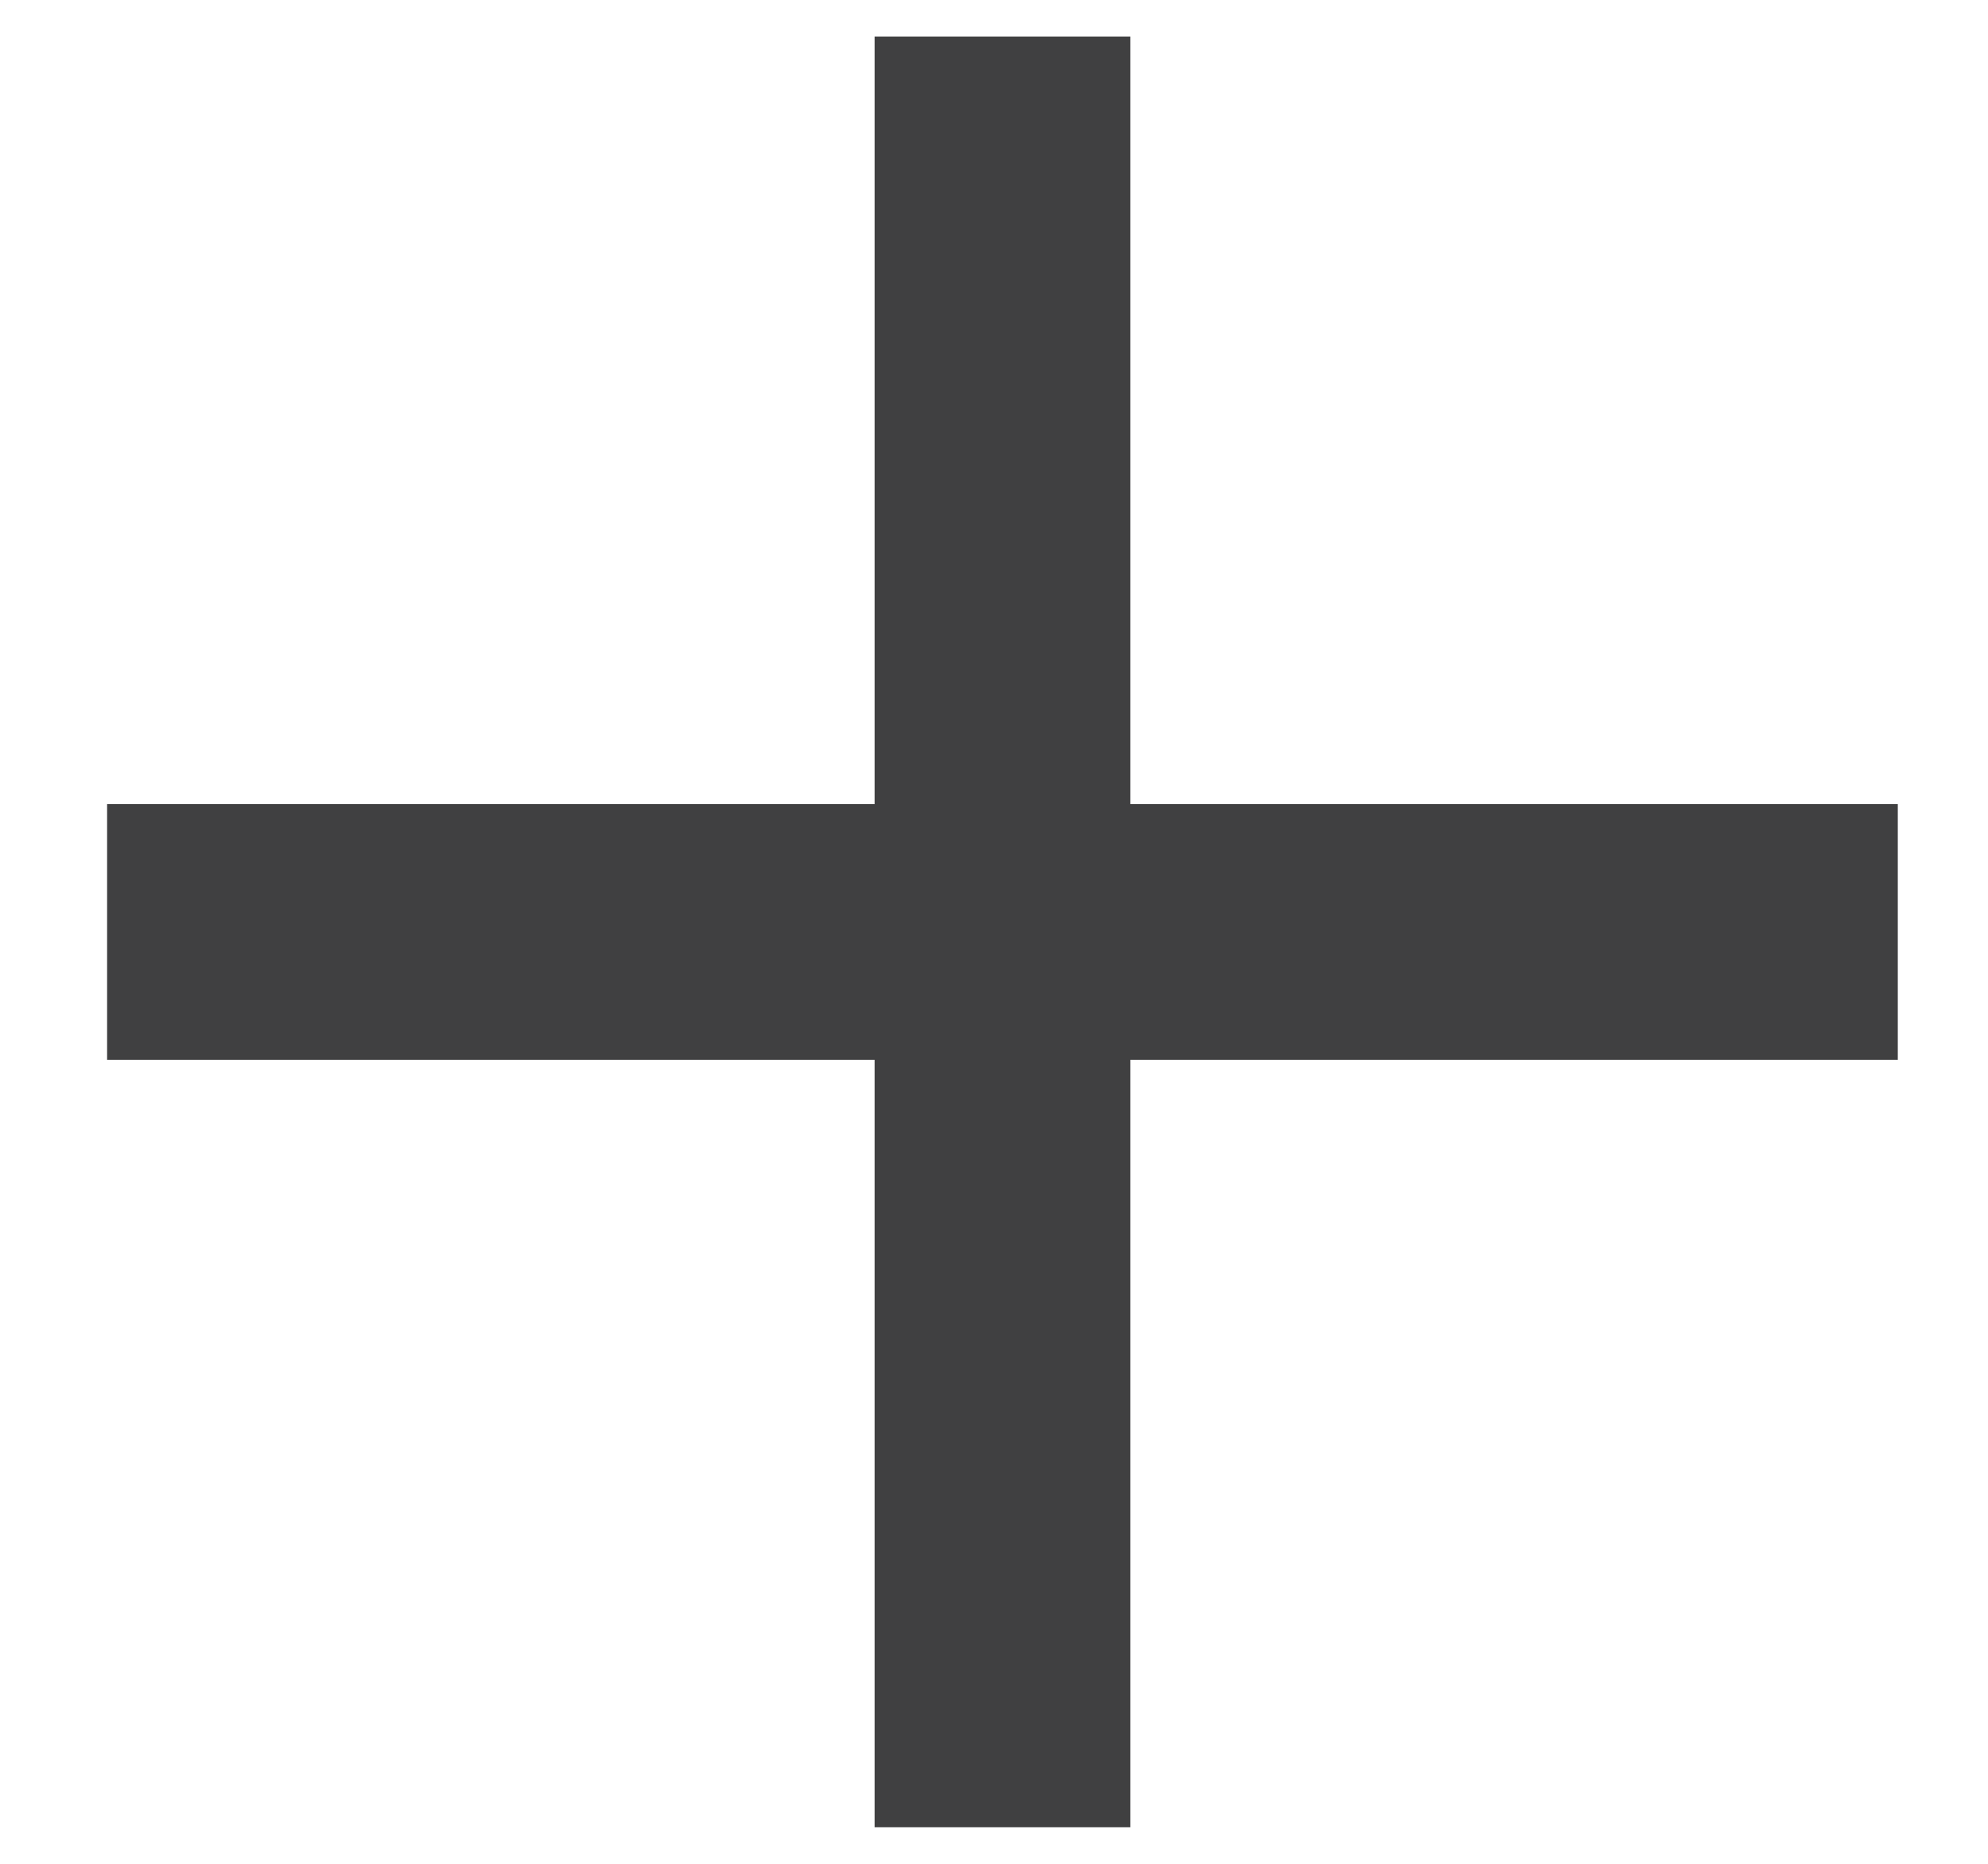 <svg width="16" height="15" viewBox="0 0 16 15" fill="none" xmlns="http://www.w3.org/2000/svg">
<path d="M15.274 8.53H9.097V14.706H7.039V8.53H0.862V6.471H7.039V0.294H9.097V6.471H15.274V8.53Z" fill="#404041"/>
</svg>
